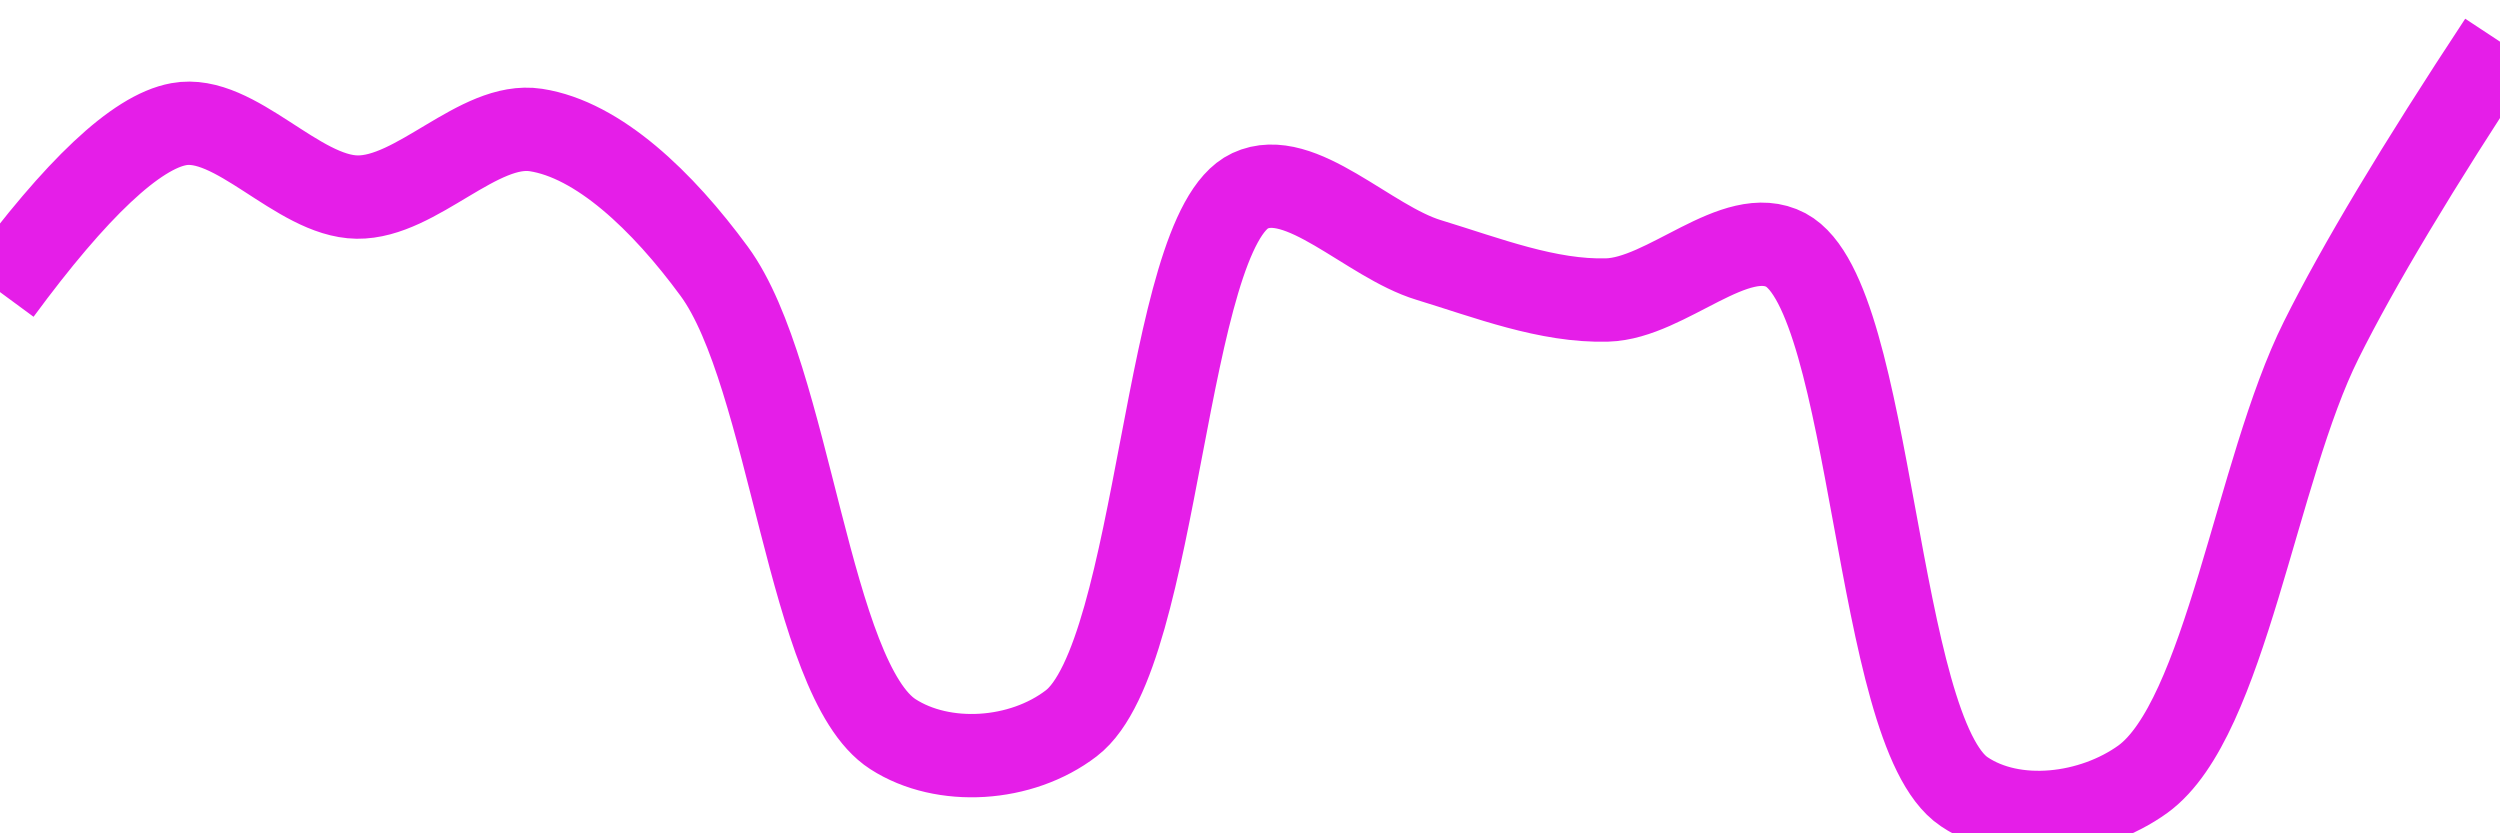 <svg class="main-svg" xmlns="http://www.w3.org/2000/svg" xmlns:xlink="http://www.w3.org/1999/xlink" width="60" height="20" style="" viewBox="0 0 60 20"><rect x="0" y="0" width="60" height="20" style="fill: rgb(0, 0, 0); fill-opacity: 0;"/><defs id="defs-04ecb7"><g class="clips"><clipPath id="clip04ecb7xyplot" class="plotclip"><rect width="60" height="20"/></clipPath><clipPath class="axesclip" id="clip04ecb7x"><rect x="0" y="0" width="60" height="20"/></clipPath><clipPath class="axesclip" id="clip04ecb7y"><rect x="0" y="0" width="60" height="20"/></clipPath><clipPath class="axesclip" id="clip04ecb7xy"><rect x="0" y="0" width="60" height="20"/></clipPath></g><g class="gradients"/><g class="patterns"/></defs><g class="bglayer"><rect class="bg" x="0" y="0" width="60" height="20" style="fill: rgb(0, 0, 0); fill-opacity: 0; stroke-width: 0;"/></g><g class="layer-below"><g class="imagelayer"/><g class="shapelayer"/></g><g class="cartesianlayer"><g class="subplot xy"><g class="layer-subplot"><g class="shapelayer"/><g class="imagelayer"/></g><g class="minor-gridlayer"><g class="x"/><g class="y"/></g><g class="gridlayer"><g class="x"/><g class="y"/></g><g class="zerolinelayer"/><g class="layer-between"><g class="shapelayer"/><g class="imagelayer"/></g><path class="xlines-below"/><path class="ylines-below"/><g class="overlines-below"/><g class="xaxislayer-below"/><g class="yaxislayer-below"/><g class="overaxes-below"/><g class="overplot"><g class="xy" transform="" clip-path="url(#clip04ecb7xyplot)"><g class="scatterlayer mlayer"><g class="trace scatter trace33b1e7" style="stroke-miterlimit: 2; opacity: 1;"><g class="fills"/><g class="errorbars"/><g class="lines"><path class="js-line" d="M0,7.01Q2.76,3.26 4.29,2.98C5.64,2.73 7.14,4.71 8.57,4.73C10,4.75 11.49,2.91 12.86,3.12C14.36,3.35 15.9,4.82 17.14,6.51C18.97,9 19.41,16.32 21.43,17.62C22.64,18.4 24.51,18.28 25.71,17.36C27.84,15.73 27.93,5.55 30,4.58C31.21,4.01 32.84,5.8 34.29,6.24C35.7,6.67 37.15,7.24 38.57,7.2C40,7.16 41.65,5.36 42.86,6C44.97,7.13 44.99,17.56 47.14,19C48.34,19.81 50.21,19.58 51.43,18.7C53.41,17.26 54.15,11.28 55.71,8.16Q57.04,5.49 60,1" style="vector-effect: none; fill: none; stroke: rgb(229, 30, 232); stroke-opacity: 1; stroke-width: 2px; opacity: 1;"/></g><g class="points"/><g class="text"/></g></g></g></g><path class="xlines-above crisp" d="M0,0" style="fill: none;"/><path class="ylines-above crisp" d="M0,0" style="fill: none;"/><g class="overlines-above"/><g class="xaxislayer-above"/><g class="yaxislayer-above"/><g class="overaxes-above"/></g></g><g class="polarlayer"/><g class="smithlayer"/><g class="ternarylayer"/><g class="geolayer"/><g class="funnelarealayer"/><g class="pielayer"/><g class="iciclelayer"/><g class="treemaplayer"/><g class="sunburstlayer"/><g class="glimages"/><defs id="topdefs-04ecb7"><g class="clips"/></defs><g class="layer-above"><g class="imagelayer"/><g class="shapelayer"/></g><g class="infolayer"><g class="g-gtitle"/></g></svg>